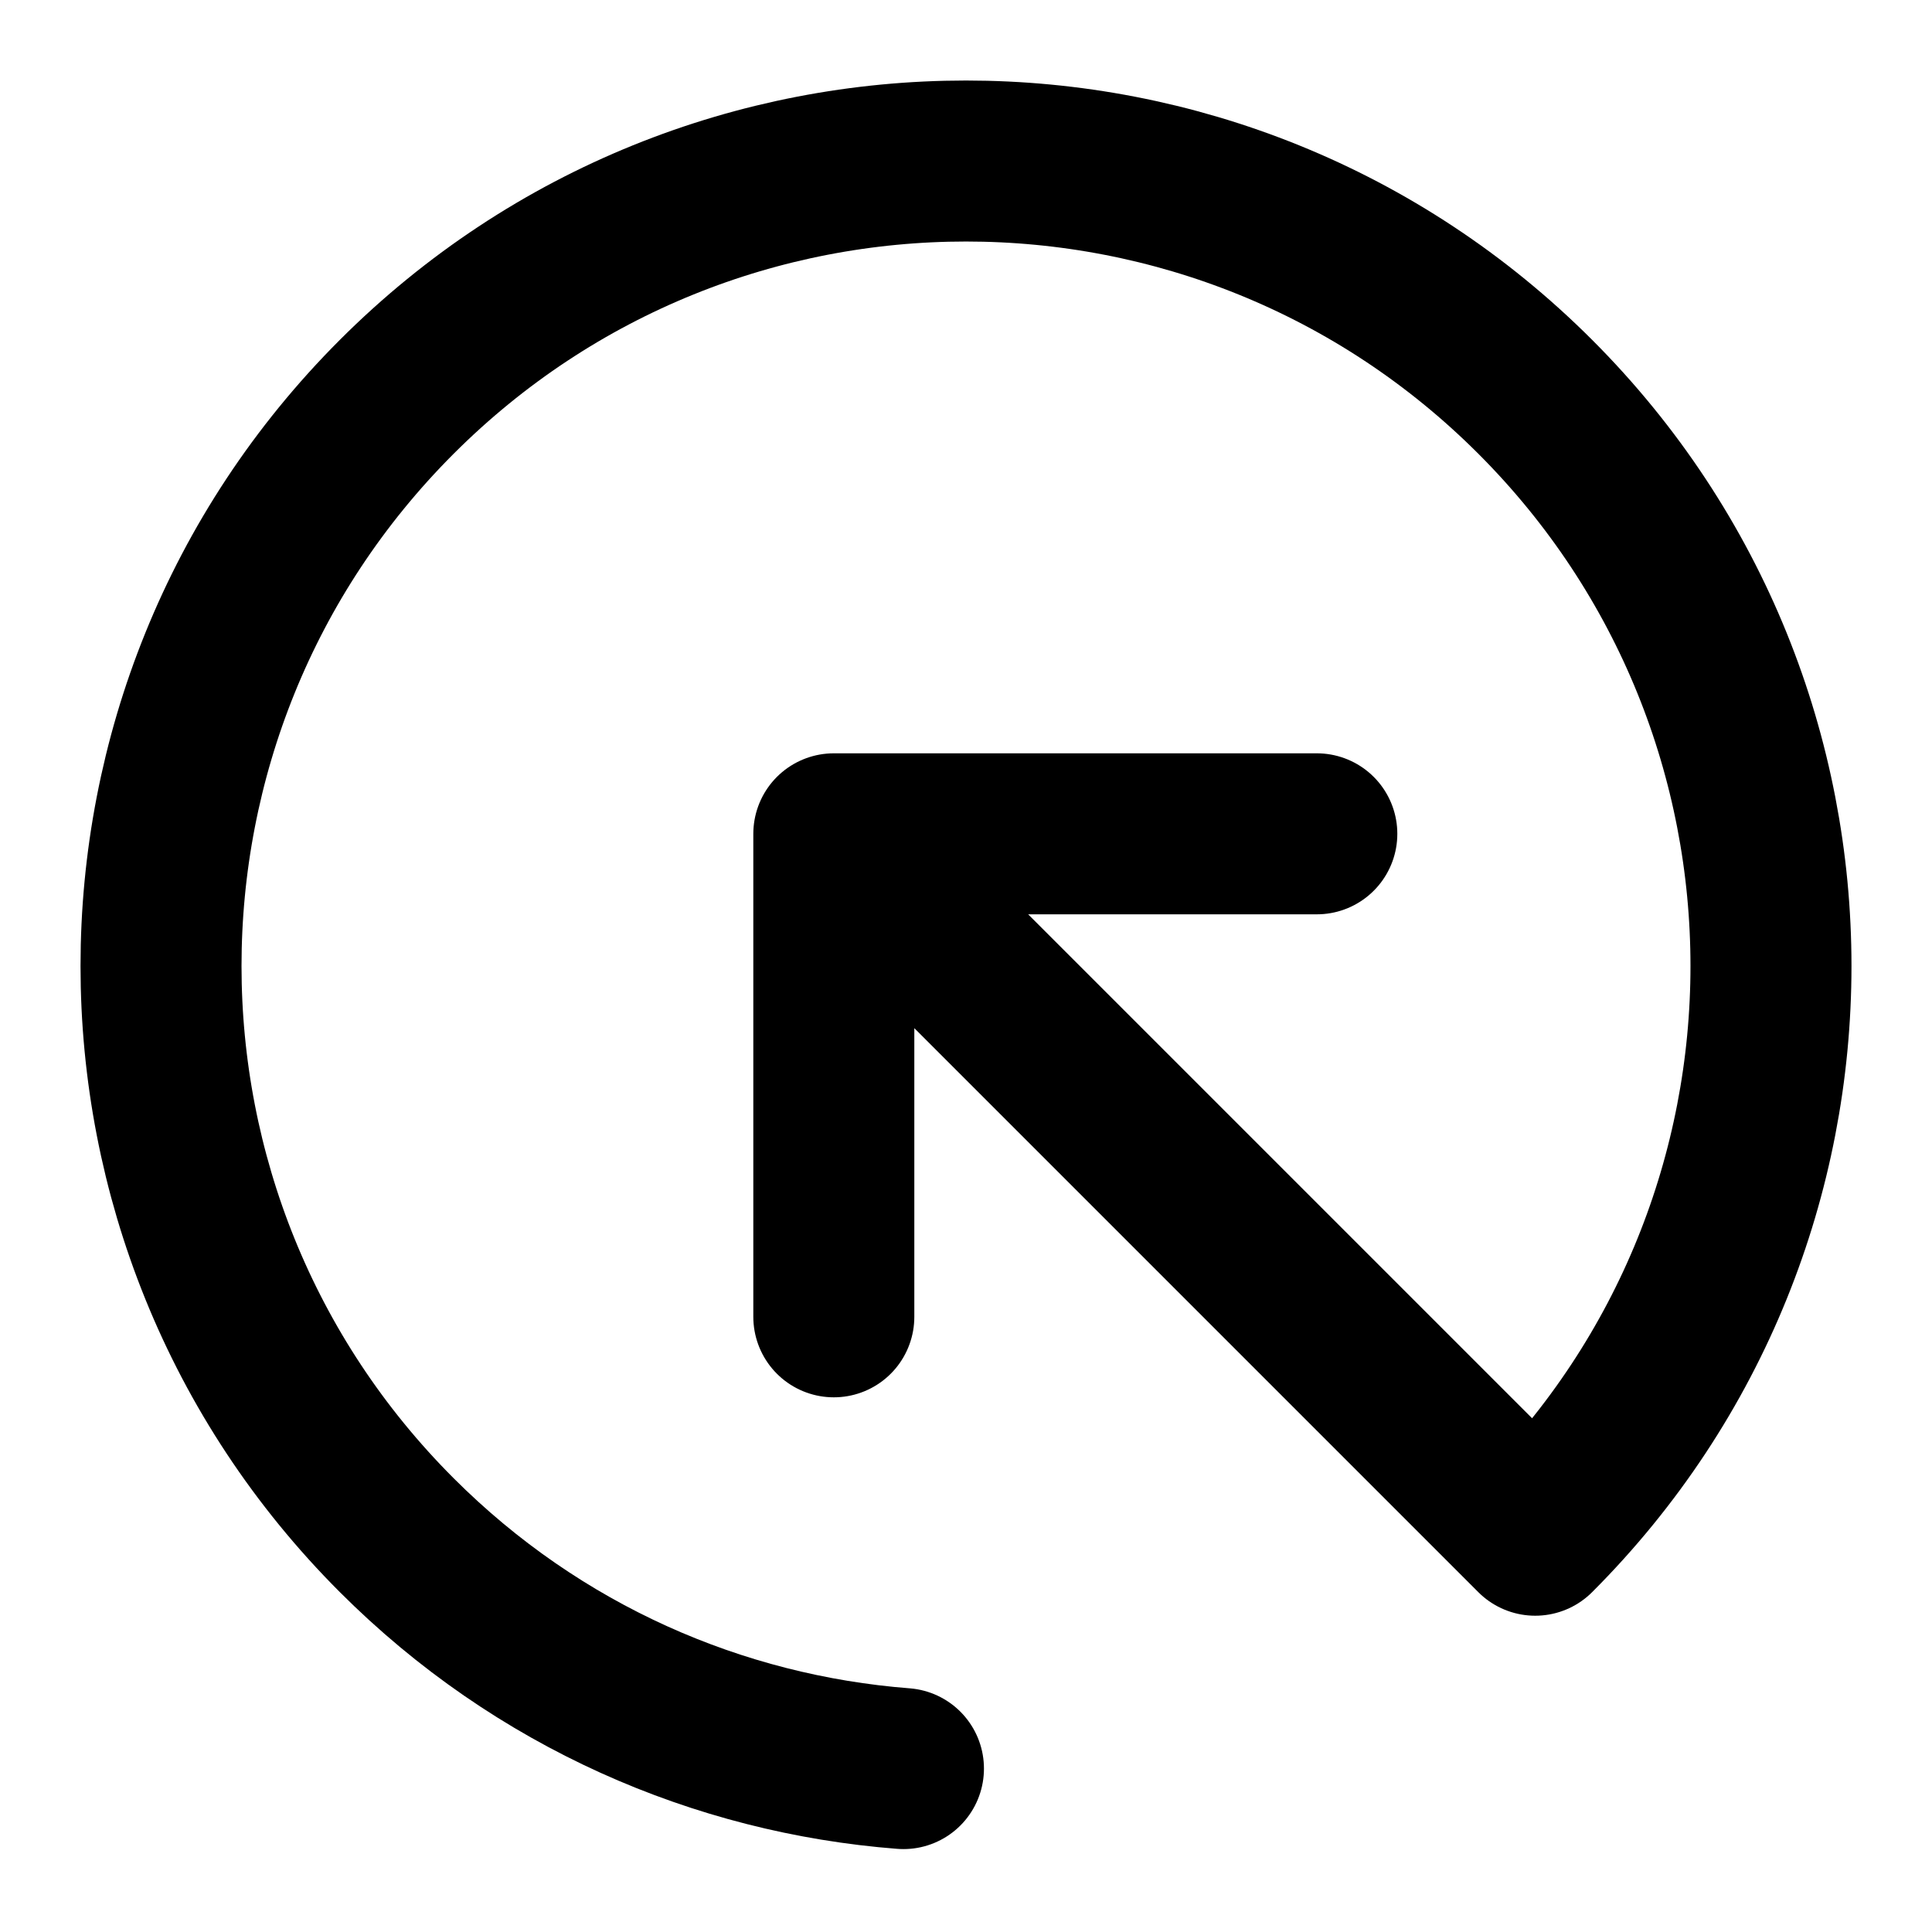 <svg width="24" height="24" viewBox="0 0 24 24" fill="none" xmlns="http://www.w3.org/2000/svg">
<path d="M11.223 21.97C8.928 21.792 6.684 20.826 4.929 19.071C1.024 15.166 1.024 8.834 4.929 4.929C8.834 1.024 15.166 1.024 19.071 4.929C22.976 8.834 22.976 15.166 19.071 19.071L11.116 11.116M16.358 10.358H10.358V16.358" stroke="currentColor" stroke-width="2" stroke-linecap="round" stroke-linejoin="round"/>
</svg>
